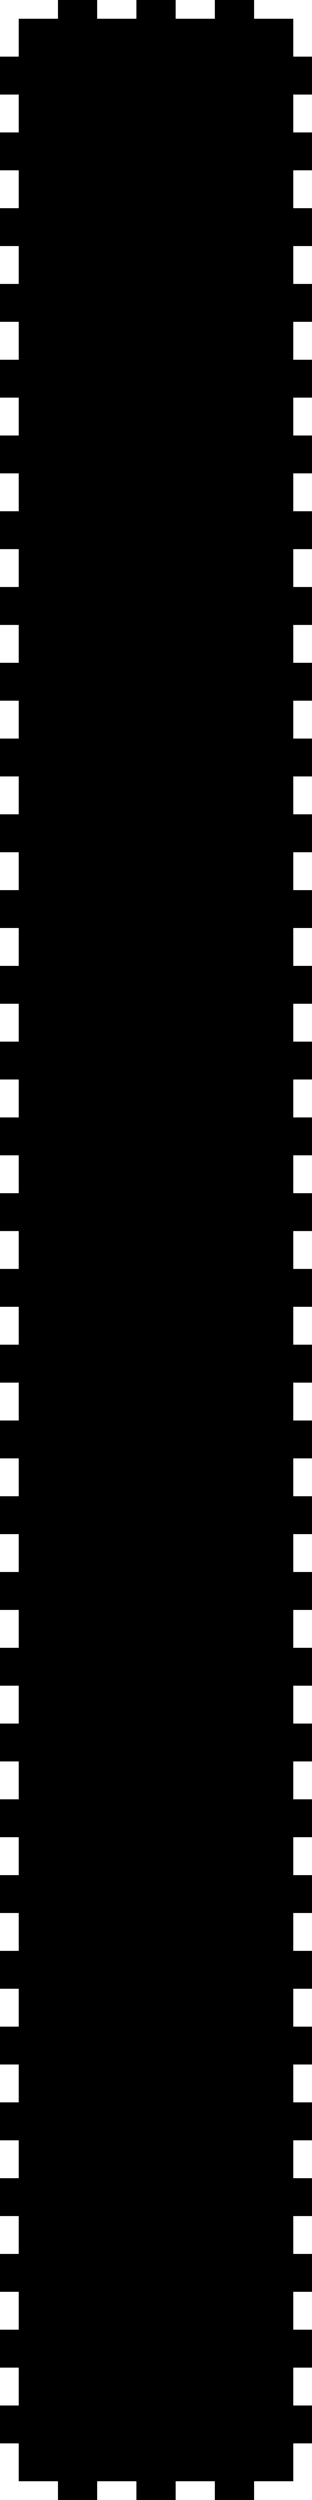 <?xml version="1.0" encoding="utf-8"?>
<!-- Generator: Fusion 360, Shaper Origin Export Add-In, Version 1.5.0  -->
<svg enable-background="new 0 0 5 40" height="40cm" shaper:fusionaddin="version:1.5.0" version="1.1" viewBox="0 0 5 40" width="5cm" x="0cm" xml:space="preserve" xmlns="http://www.w3.org/2000/svg" xmlns:shaper="http://www.shapertools.com/namespaces/shaper" xmlns:xlink="http://www.w3.org/1999/xlink" y="0cm"><path d="M-0.929,0.606 L-0.929,1.212 -0.629,1.212 -0.629,1.818 -0.929,1.818 -0.929,2.425 -0.629,2.425 -0.629,3.031 -0.929,3.031 -0.929,3.637 -0.629,3.637 -0.629,4.243 -0.929,4.243 -0.929,4.849 -0.629,4.849 -0.629,5.455 -0.929,5.455 -0.929,6.062 -0.629,6.062 -0.629,6.668 -0.929,6.668 -0.929,7.274 -0.629,7.274 -0.629,7.88 -0.929,7.88 -0.929,8.486 -0.629,8.486 -0.629,9.092 -0.929,9.092 -0.929,9.698 -0.629,9.698 -0.629,10.305 -0.929,10.305 -0.929,10.911 -0.629,10.911 -0.629,11.517 -0.929,11.517 -0.929,12.123 -0.629,12.123 -0.629,12.729 -0.929,12.729 -0.929,13.335 -0.629,13.335 -0.629,13.941 -0.929,13.941 -0.929,14.548 -0.629,14.548 -0.629,15.154 -0.929,15.154 -0.929,15.76 -0.629,15.76 -0.629,16.366 -0.929,16.366 -0.929,16.972 -0.629,16.972 -0.629,17.578 -0.929,17.578 -0.929,18.185 -0.629,18.185 -0.629,18.791 -0.929,18.791 -0.929,19.397 -0.629,19.397 -0.629,20.003 -0.929,20.003 -0.929,20.609 -0.629,20.609 -0.629,21.215 -0.929,21.215 -0.929,21.821 -0.629,21.821 -0.629,22.428 -0.929,22.428 -0.929,23.034 -0.629,23.034 -0.629,23.64 -0.929,23.64 -0.929,24.246 -0.629,24.246 -0.629,24.852 -0.929,24.852 -0.929,25.458 -0.629,25.458 -0.629,26.064 -0.929,26.064 -0.929,26.671 -0.629,26.671 -0.629,27.277 -0.929,27.277 -0.929,27.883 -0.629,27.883 -0.629,28.489 -0.929,28.489 -0.929,29.095 -0.629,29.095 -0.629,29.701 -0.929,29.701 -0.929,30.308 -0.629,30.308 -0.629,30.914 -0.929,30.914 -0.929,31.52 -0.629,31.52 -0.629,32.126 -0.929,32.126 -0.929,32.732 -0.629,32.732 -0.629,33.338 -0.929,33.338 -0.929,33.944 -0.629,33.944 -0.629,34.551 -0.929,34.551 -0.929,35.157 -0.629,35.157 -0.629,35.763 -0.929,35.763 -0.929,36.369 -0.629,36.369 -0.629,36.975 -0.929,36.975 -0.929,37.581 -0.629,37.581 -0.629,38.187 -0.929,38.187 -0.929,38.794 -0.629,38.794 -0.629,39.4 -0.629,39.4 -0,39.4 0,39.7 0.628,39.7 0.628,39.4 1.257,39.4 1.257,39.7 1.886,39.7 1.886,39.4 2.514,39.4 2.514,39.7 3.143,39.7 3.143,39.4 3.771,39.4 3.771,38.794 4.071,38.794 4.071,38.187 3.771,38.187 3.771,37.581 4.071,37.581 4.071,36.975 3.771,36.975 3.771,36.369 4.071,36.369 4.071,35.763 3.771,35.763 3.771,35.157 4.071,35.157 4.071,34.551 3.771,34.551 3.771,33.944 4.071,33.944 4.071,33.338 3.771,33.338 3.771,32.732 4.071,32.732 4.071,32.126 3.771,32.126 3.771,31.52 4.071,31.52 4.071,30.914 3.771,30.914 3.771,30.308 4.071,30.308 4.071,29.701 3.771,29.701 3.771,29.095 4.071,29.095 4.071,28.489 3.771,28.489 3.771,27.883 4.071,27.883 4.071,27.277 3.771,27.277 3.771,26.671 4.071,26.671 4.071,26.064 3.771,26.064 3.771,25.458 4.071,25.458 4.071,24.852 3.771,24.852 3.771,24.246 4.071,24.246 4.071,23.64 3.771,23.64 3.771,23.034 4.071,23.034 4.071,22.428 3.771,22.428 3.771,21.821 4.071,21.821 4.071,21.215 3.771,21.215 3.771,20.609 4.071,20.609 4.071,20.003 3.771,20.003 3.771,19.397 4.071,19.397 4.071,18.791 3.771,18.791 3.771,18.185 4.071,18.185 4.071,17.578 3.771,17.578 3.771,16.972 4.071,16.972 4.071,16.366 3.771,16.366 3.771,15.76 4.071,15.76 4.071,15.154 3.771,15.154 3.771,14.548 4.071,14.548 4.071,13.941 3.771,13.941 3.771,13.335 4.071,13.335 4.071,12.729 3.771,12.729 3.771,12.123 4.071,12.123 4.071,11.517 3.771,11.517 3.771,10.911 4.071,10.911 4.071,10.305 3.771,10.305 3.771,9.698 4.071,9.698 4.071,9.092 3.771,9.092 3.771,8.486 4.071,8.486 4.071,7.88 3.771,7.88 3.771,7.274 4.071,7.274 4.071,6.668 3.771,6.668 3.771,6.062 4.071,6.062 4.071,5.455 3.771,5.455 3.771,4.849 4.071,4.849 4.071,4.243 3.771,4.243 3.771,3.637 4.071,3.637 4.071,3.031 3.771,3.031 3.771,2.425 4.071,2.425 4.071,1.818 3.771,1.818 3.771,1.212 4.071,1.212 4.071,0.606 3.771,0.606 3.771,0 3.143,0 3.143,-0.3 2.514,-0.3 2.514,0 1.886,0 1.886,-0.3 1.257,-0.3 1.257,0 0.628,0 0.628,-0.3 -0,-0.3 0,0 -0.629,0 -0.629,0 -0.629,0.606 -0.929,0.606z" fill="rgb(0,0,0)" shaper:cutDepth="0.003" shaper:pathType="exterior" transform="matrix(1,0,0,-1,0.929,39.7)" vector-effect="non-scaling-stroke" /></svg>